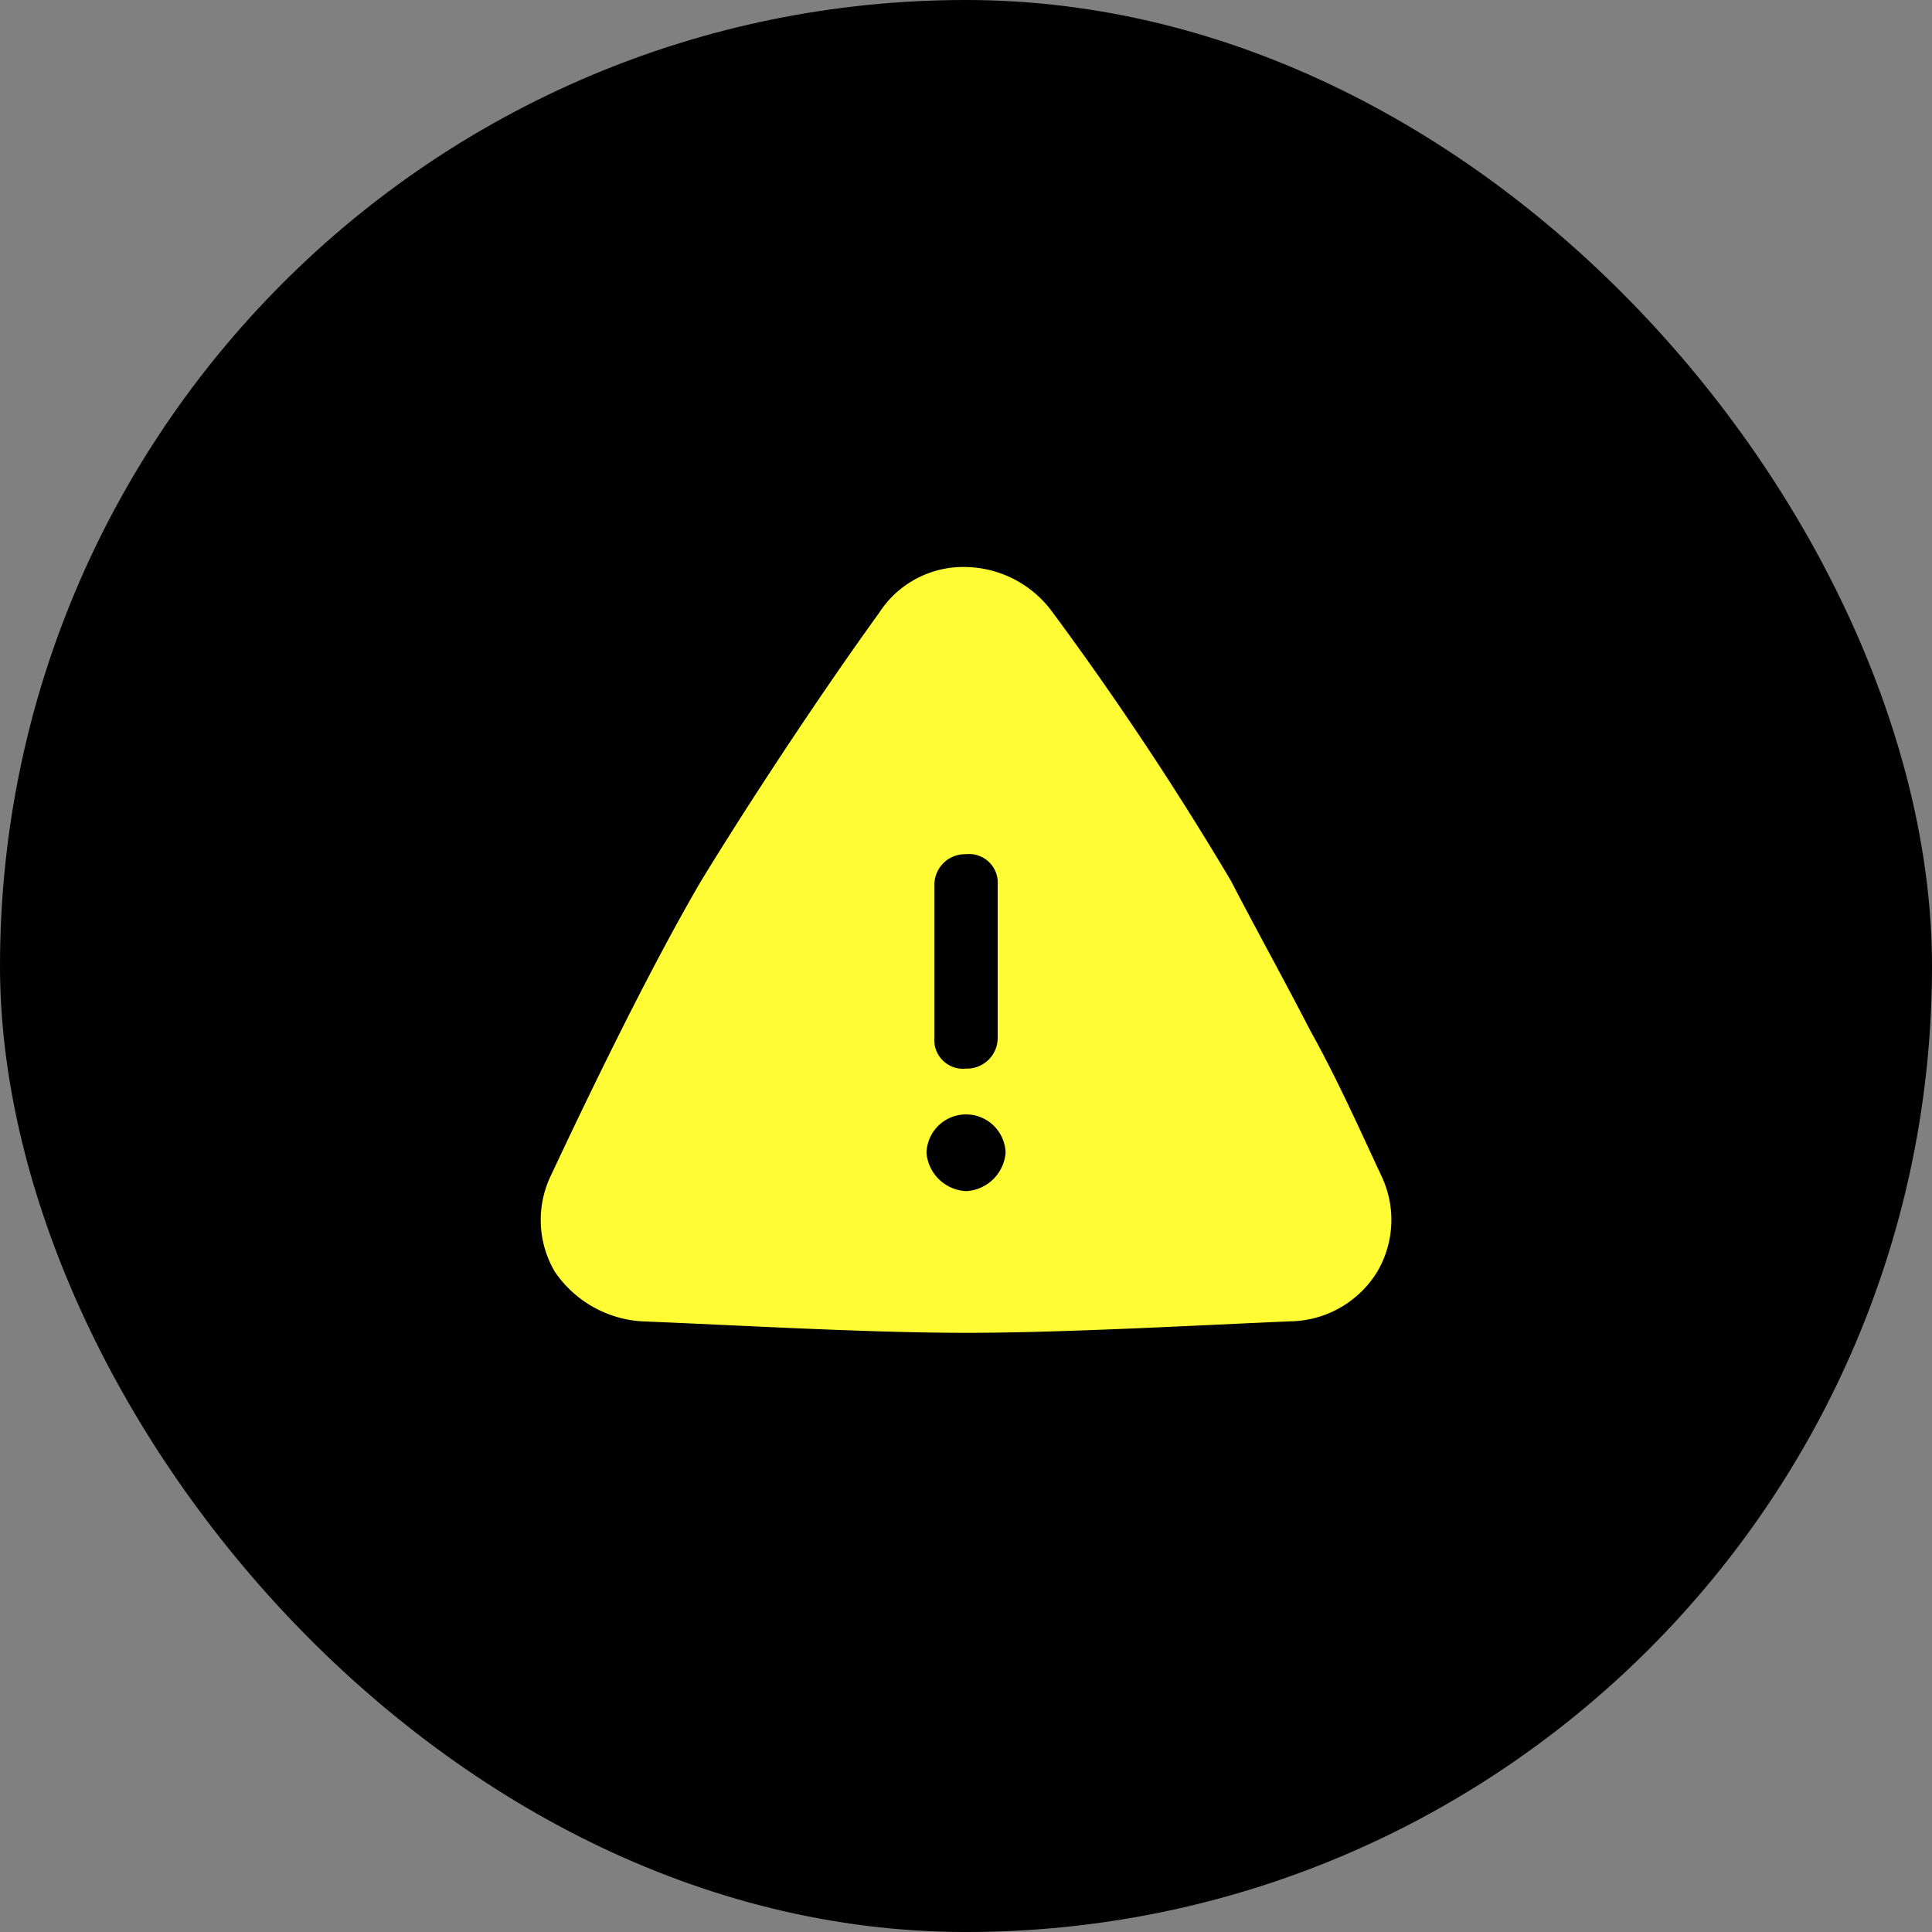 <svg xmlns="http://www.w3.org/2000/svg" width="60" height="60" viewBox="0 0 60 60">
  <rect x="0" y="0" width="60" height="60" fill="#808080" stroke="none"/>
  <g id="Group_22716" data-name="Group 22716" transform="translate(-150 -517)">
    <g id="Group_20785" data-name="Group 20785" transform="translate(124 486)">
      <rect id="anthony-metcalfe-QQsRTGAZp9o-unsplash" width="60" height="60" rx="30" transform="translate(26 31)"/>
    </g>
    <path id="_002-attention" data-name="002-attention" d="M28.112,21.907C27.5,20.6,26.761,18.934,25.9,17.388c-.86-1.665-1.72-3.211-2.457-4.638a99.033,99.033,0,0,0-5.528-8.324A3.406,3.406,0,0,0,15.212,3a3.109,3.109,0,0,0-2.7,1.427c-1.72,2.378-3.931,5.708-5.528,8.324-1.6,2.735-3.44,6.54-4.668,9.156a3.174,3.174,0,0,0,.123,2.973,3.525,3.525,0,0,0,2.7,1.546c2.948.119,7,.357,10.074.357s7.248-.238,10.074-.357a3.221,3.221,0,0,0,2.7-1.546A3.174,3.174,0,0,0,28.112,21.907ZM14.23,12.87a.953.953,0,0,1,.983-.951.89.89,0,0,1,.983.951v4.756a.953.953,0,0,1-.983.951.89.89,0,0,1-.983-.951Zm.983,9.513a1.3,1.3,0,0,1-1.228-1.189,1.229,1.229,0,0,1,2.457,0A1.3,1.3,0,0,1,15.212,22.383Z" transform="translate(164.788 531.609)" fill="#fffb34"/>
  </g>
</svg>
